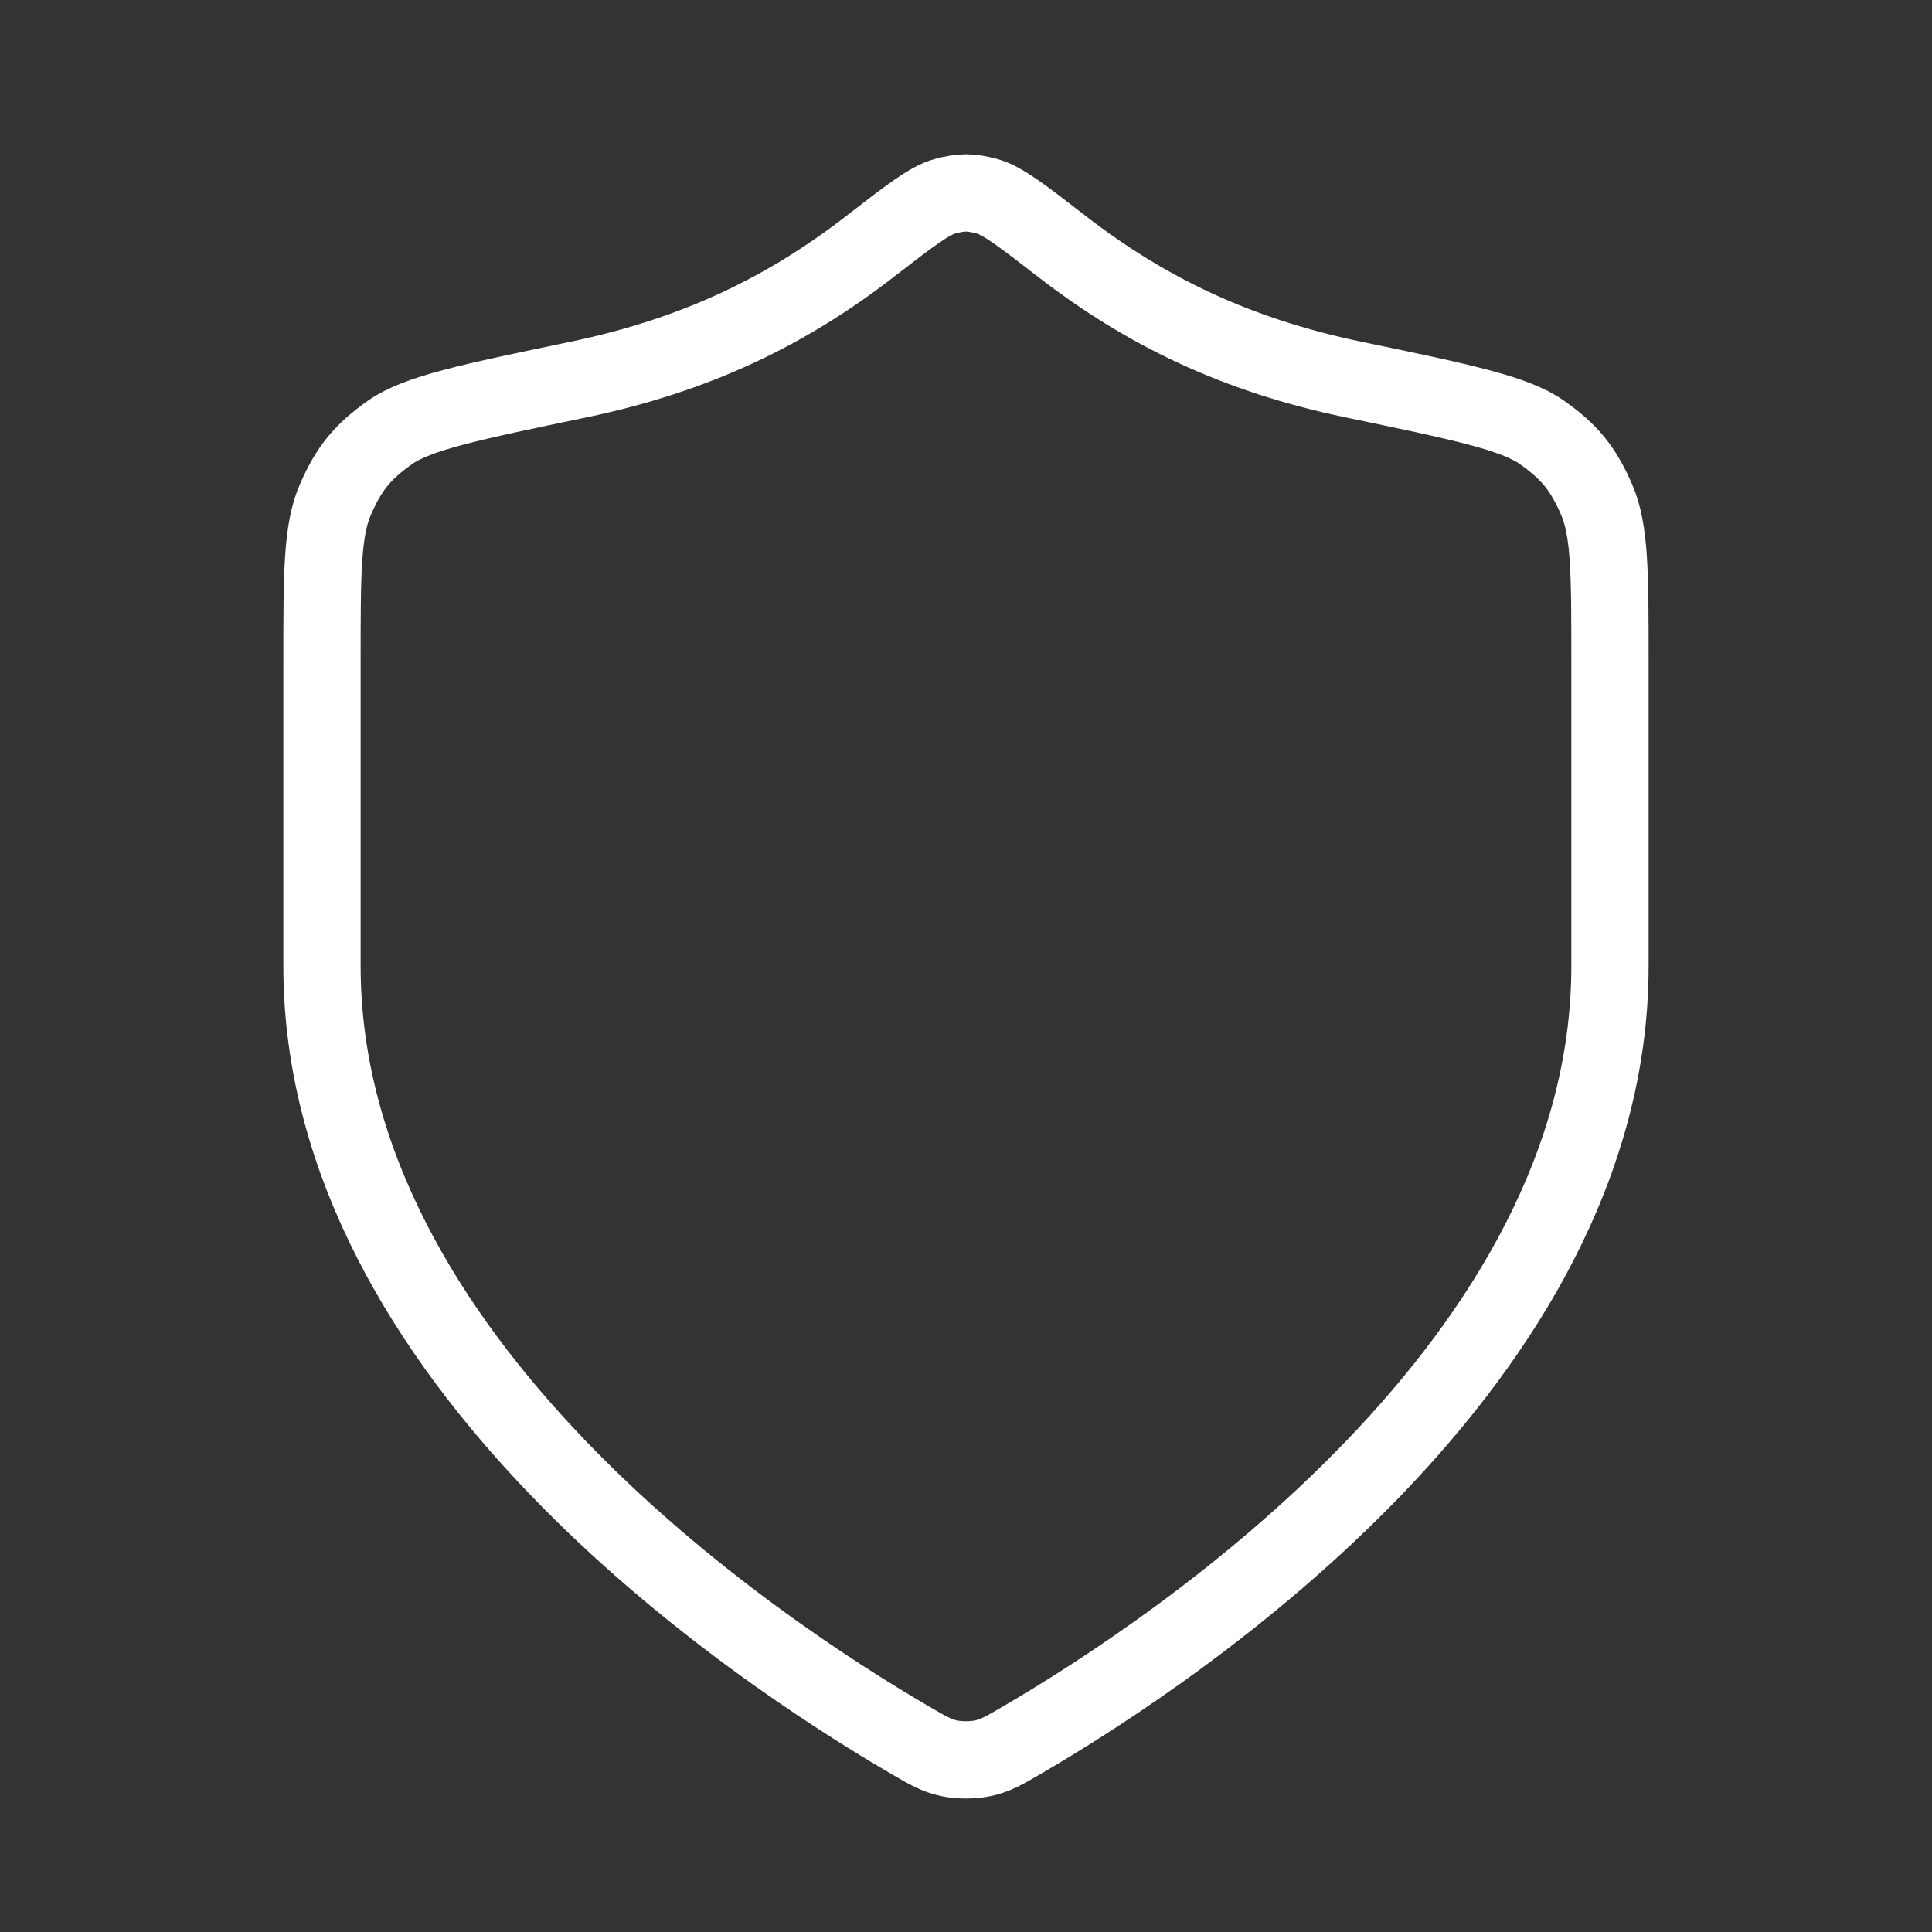 <svg width="50" height="50" viewBox="0 0 50 50" fill="none" xmlns="http://www.w3.org/2000/svg">
<rect x="0" y="0" width="50" height="50" fill="#333333" stroke="none"/>
<path d="M23.546 45.031C24.007 45.3 24.237 45.435 24.563 45.504C24.815 45.559 25.184 45.559 25.436 45.504C25.762 45.435 25.993 45.3 26.454 45.031C30.512 42.663 41.666 35.226 41.666 25V17.083C41.666 14.846 41.666 13.727 41.322 12.933C40.971 12.126 40.622 11.697 39.903 11.189C39.196 10.69 37.809 10.402 35.037 9.825C31.98 9.189 29.634 8.042 27.488 6.382C26.459 5.586 25.945 5.188 25.542 5.079C25.117 4.965 24.882 4.965 24.457 5.079C24.055 5.188 23.54 5.586 22.511 6.382C20.366 8.042 18.019 9.189 14.963 9.825C12.19 10.402 10.804 10.69 10.096 11.189C9.378 11.697 9.028 12.126 8.678 12.933C8.333 13.727 8.333 14.846 8.333 17.083V25C8.333 35.226 19.487 42.663 23.546 45.031Z" stroke="white" stroke-width="2" stroke-linecap="round" stroke-linejoin="round"/>
</svg>

